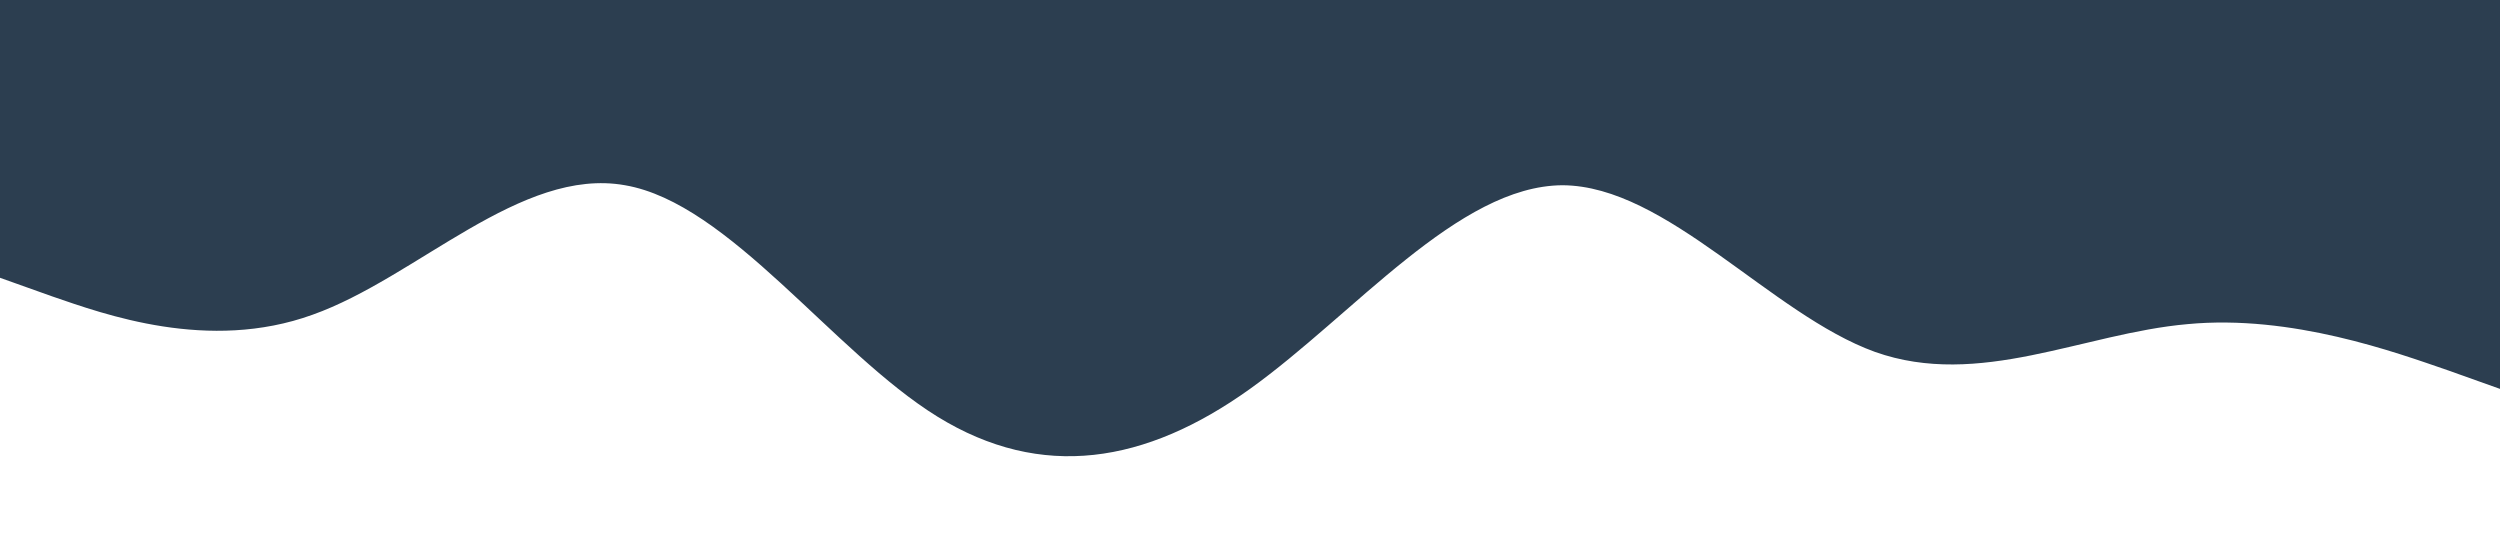 <?xml version="1.0" standalone="no"?><svg xmlns="http://www.w3.org/2000/svg" viewBox="0 0 1440 320"><path fill="#2c3e50" fill-opacity="1" d="M0,160L30,170.7C60,181,120,203,180,181.3C240,160,300,96,360,106.7C420,117,480,203,540,240C600,277,660,267,720,224C780,181,840,107,900,106.7C960,107,1020,181,1080,202.7C1140,224,1200,192,1260,186.7C1320,181,1380,203,1410,213.3L1440,224L1440,0L1410,0C1380,0,1320,0,1260,0C1200,0,1140,0,1080,0C1020,0,960,0,900,0C840,0,780,0,720,0C660,0,600,0,540,0C480,0,420,0,360,0C300,0,240,0,180,0C120,0,60,0,30,0L0,0Z"></path></svg>